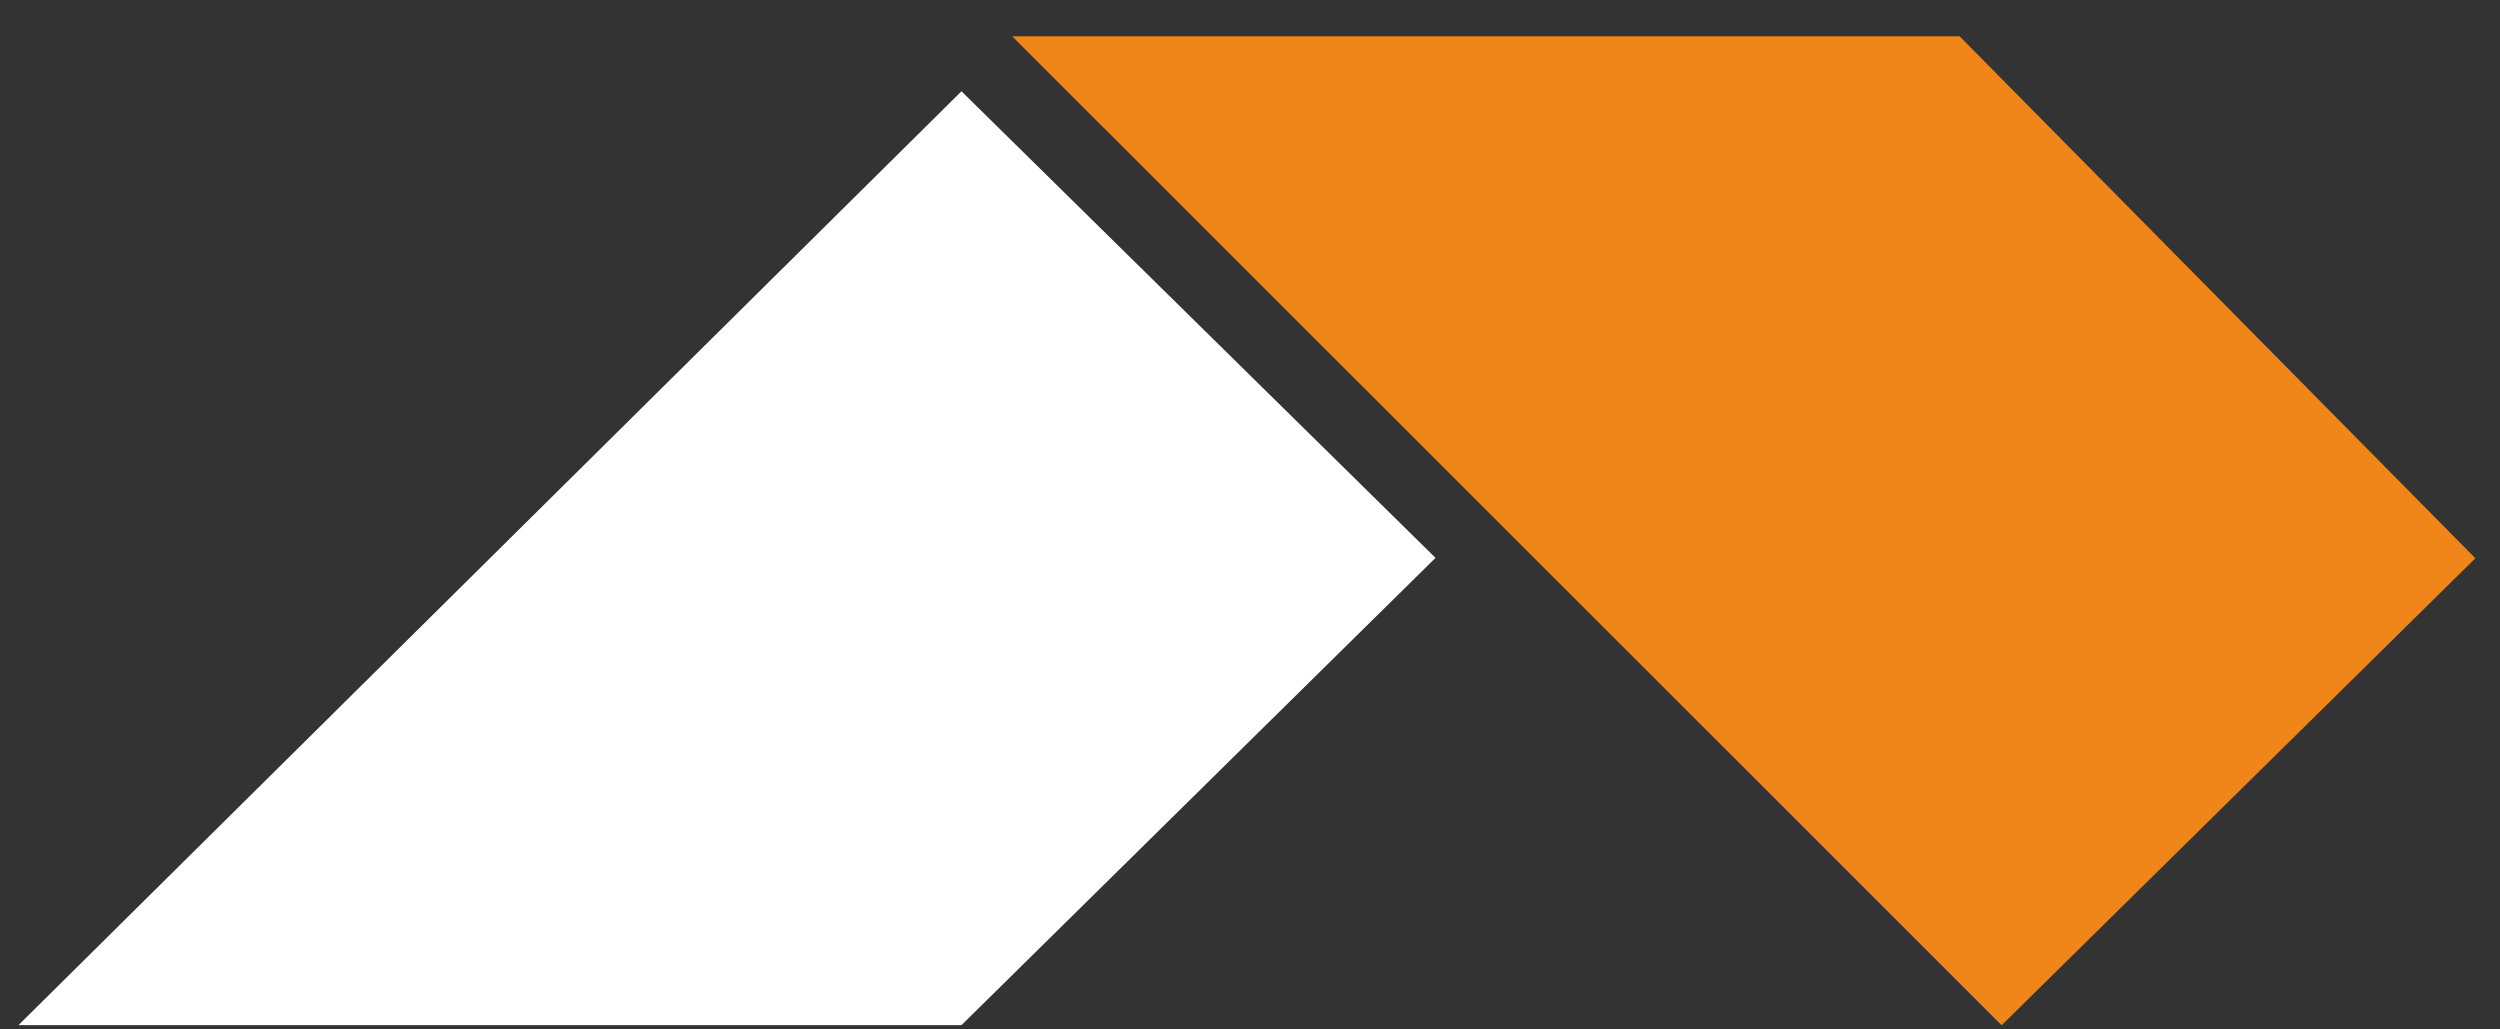<svg width="68" height="28" viewBox="0 0 68 28" fill="none" xmlns="http://www.w3.org/2000/svg">
<rect x="0" y="0" width="68" height="28" fill="#333333" stroke="none"/>
<path fill-rule="evenodd" clip-rule="evenodd" d="M67.33 15.185L54.445 27.887L27.533 0.989H53.303L67.33 15.185Z" fill="#F0861A"/>
<path fill-rule="evenodd" clip-rule="evenodd" d="M26.152 2.483L0.502 27.884H26.152L39.046 15.174L26.152 2.483Z" fill="white"/>
</svg>
